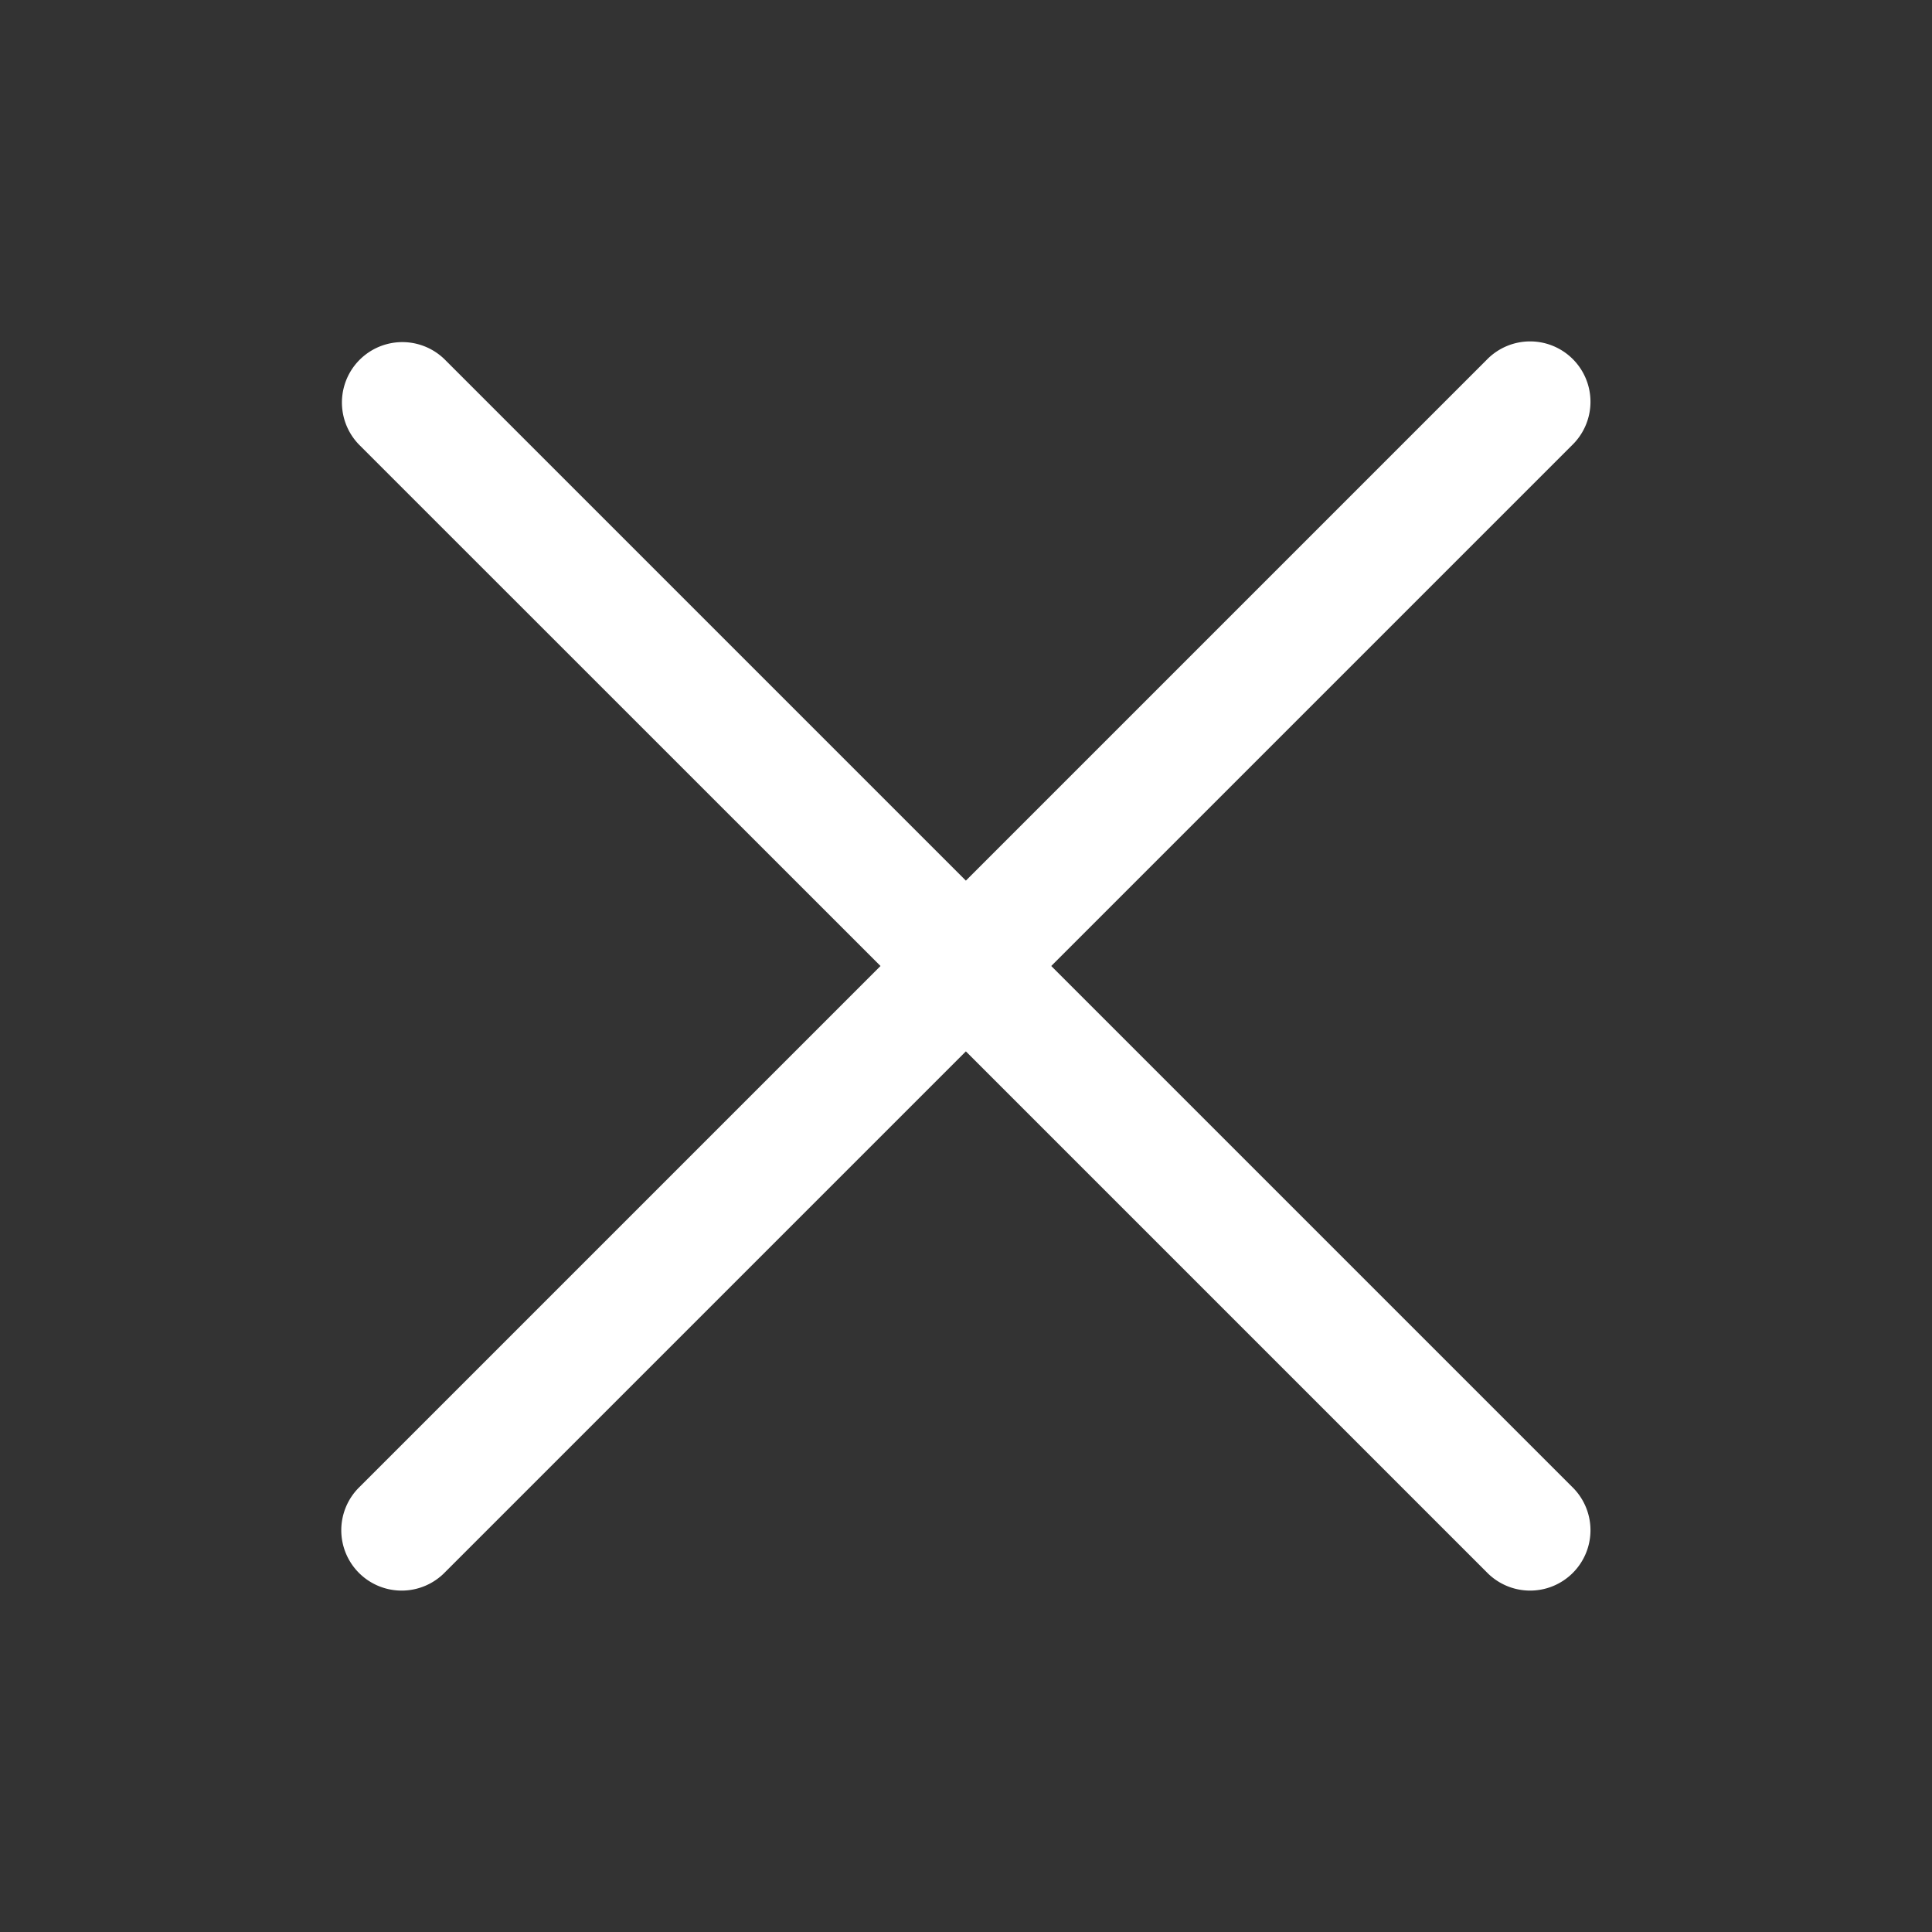 <svg
  xmlns="http://www.w3.org/2000/svg"
  width="16"
  height="16"
  fill="#ffffff"
  viewBox="0 0 16 16"
>
  <rect x="0" y="0" width="16" height="16" fill="#333333" stroke="none"/>
  <path
    d="M13.019 3.687a.5.5 0 1 0-.707-.707L7.999 7.293 3.686 2.98a.5.5 0 1 0-.708.707L7.292 8l-4.313 4.313a.5.5 0 1 0 .707.707l4.313-4.313 4.313 4.313a.5.5 0 1 0 .707-.707L8.706 8l4.313-4.313Z" />
</svg>